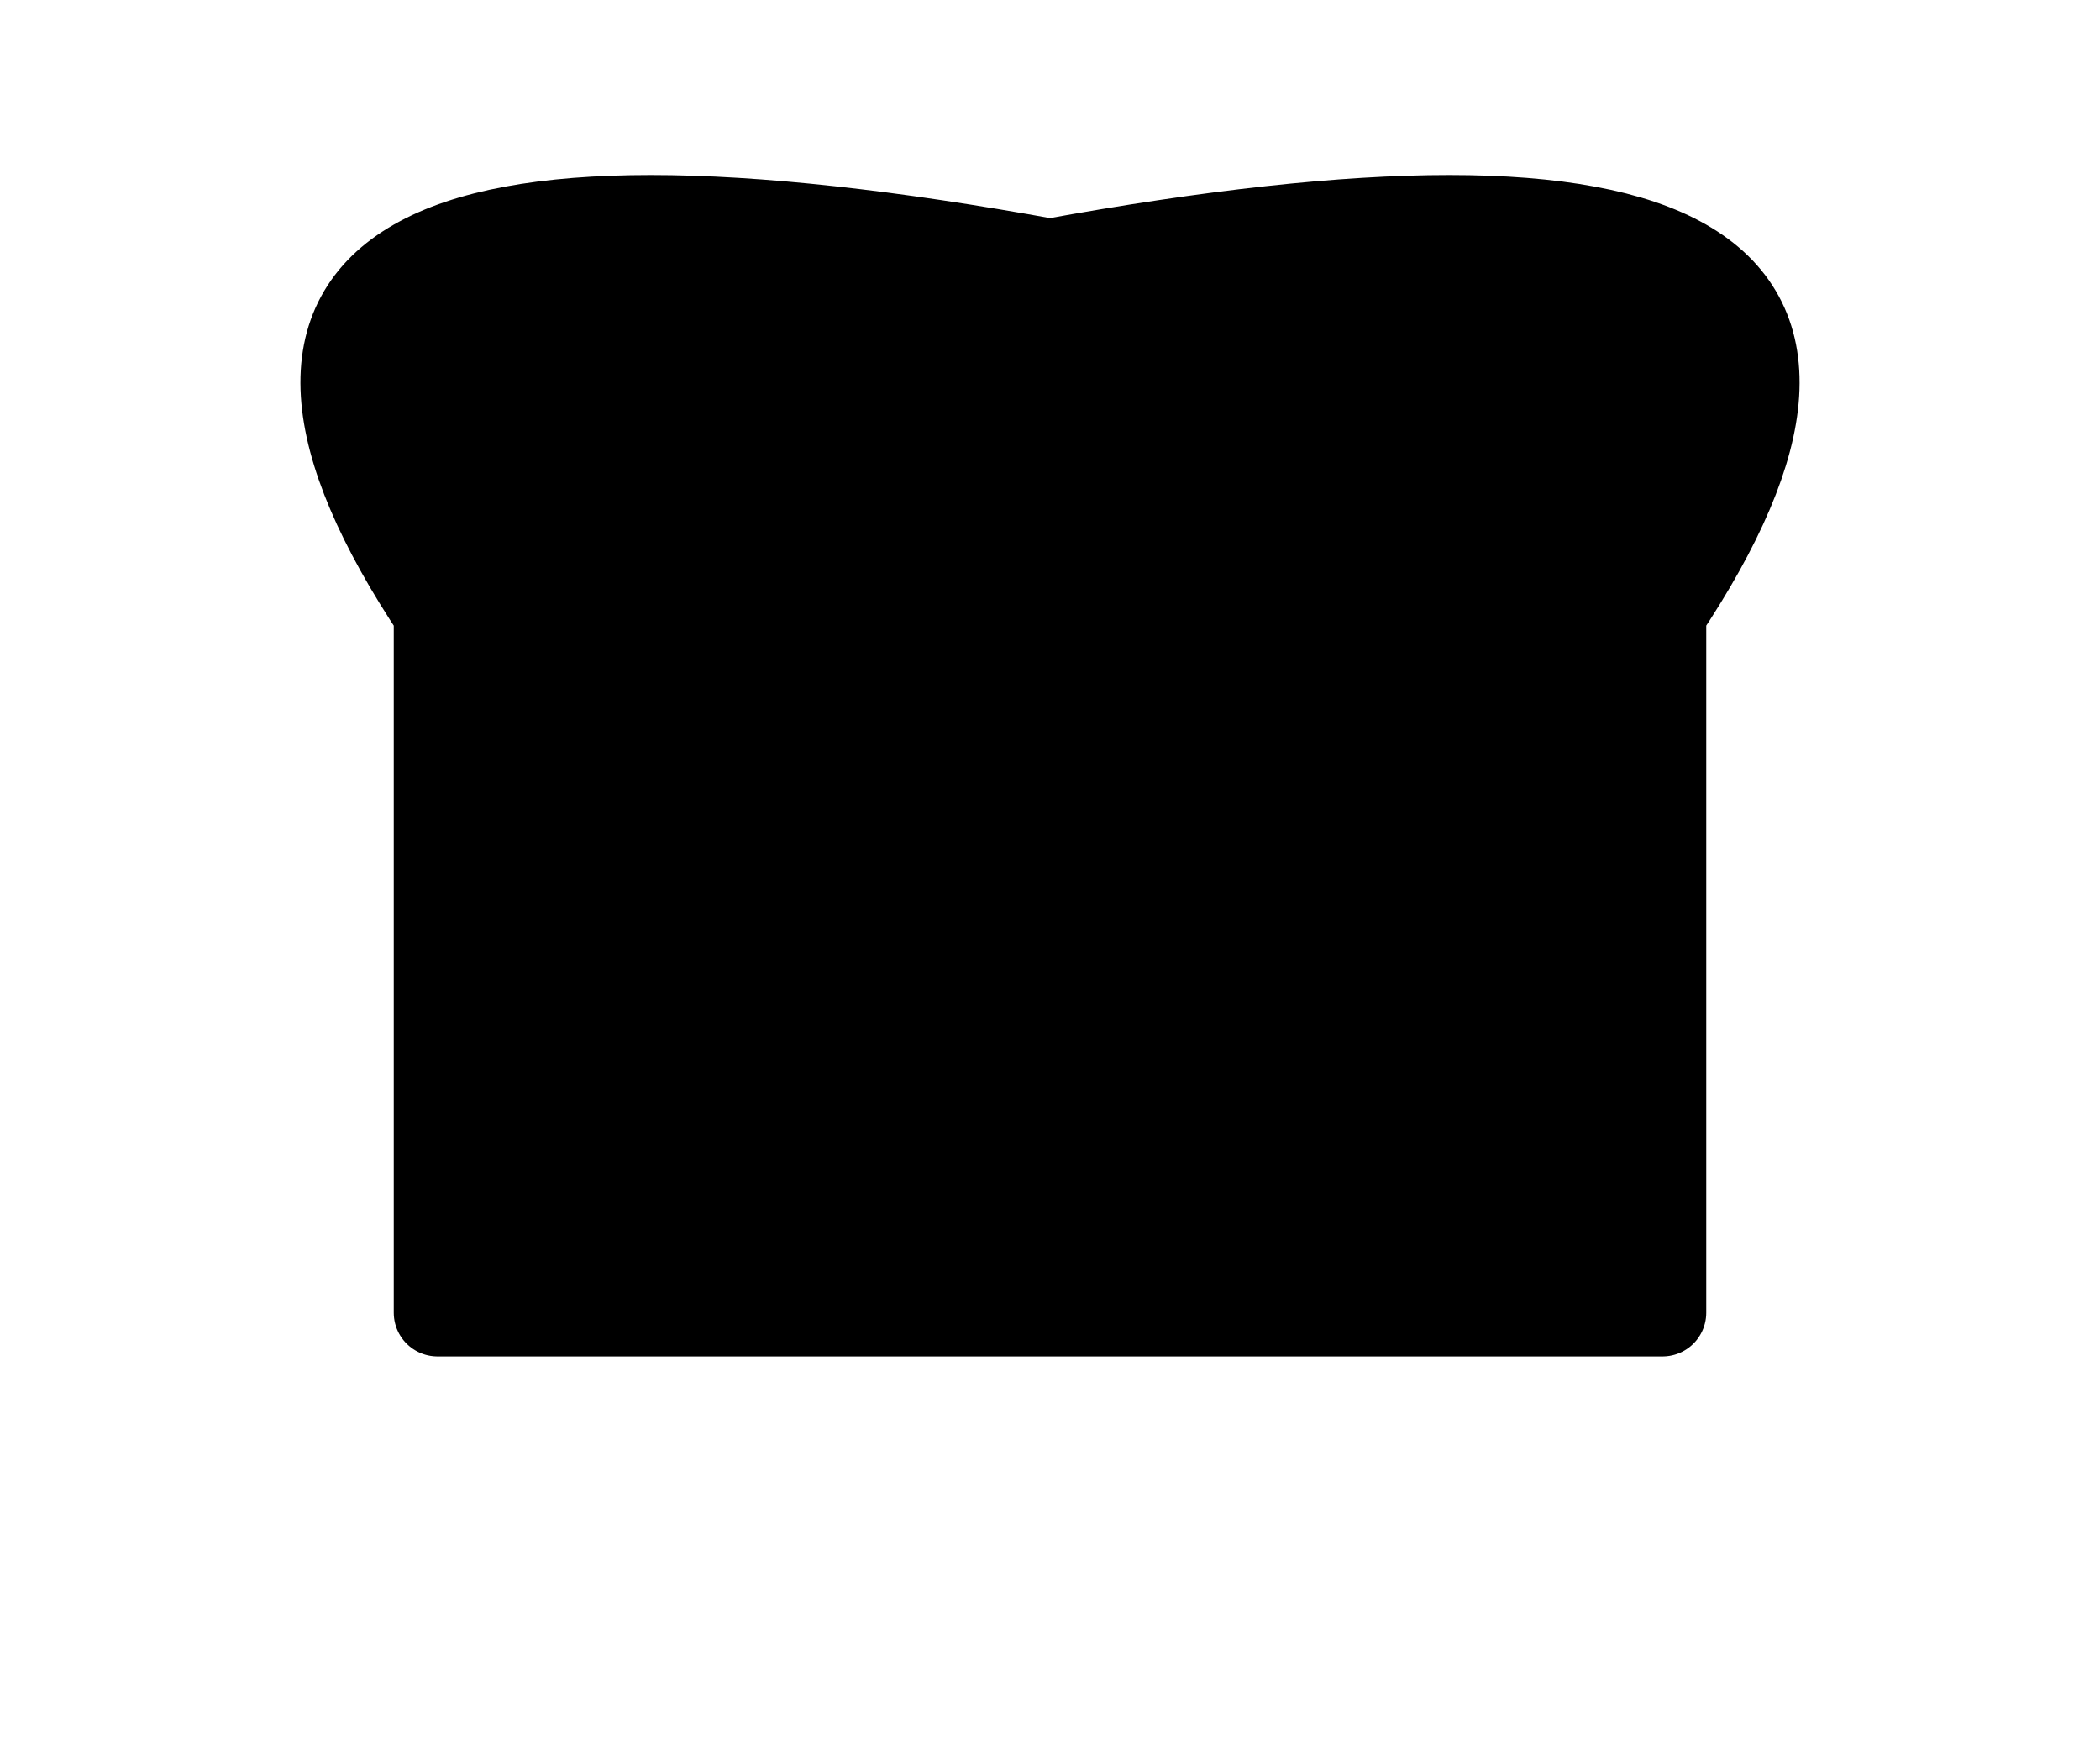<svg xmlns="http://www.w3.org/2000/svg" baseProfile="full" version="1.1" style="fill: none;" width="360px" height="300px"><path style="stroke-width: 15px; stroke-linecap: round; stroke-linejoin: round; stroke: rgb(106, 106, 106); fill: none;" d=""/><path style="stroke-width: 15px; stroke-linecap: round; stroke-linejoin: round; stroke: rgb(0, 0, 0); fill: rgb(0, 0, 0);" d="M180,45 Q345,15 285,105 L285,105 L285,225 L75,225 L75,105 Q15,15 180,45 "/><path style="stroke-width: 5px; stroke-linecap: round; stroke-linejoin: round; stroke: rgb(10, 10, 10); fill: none;" d=""/></svg>